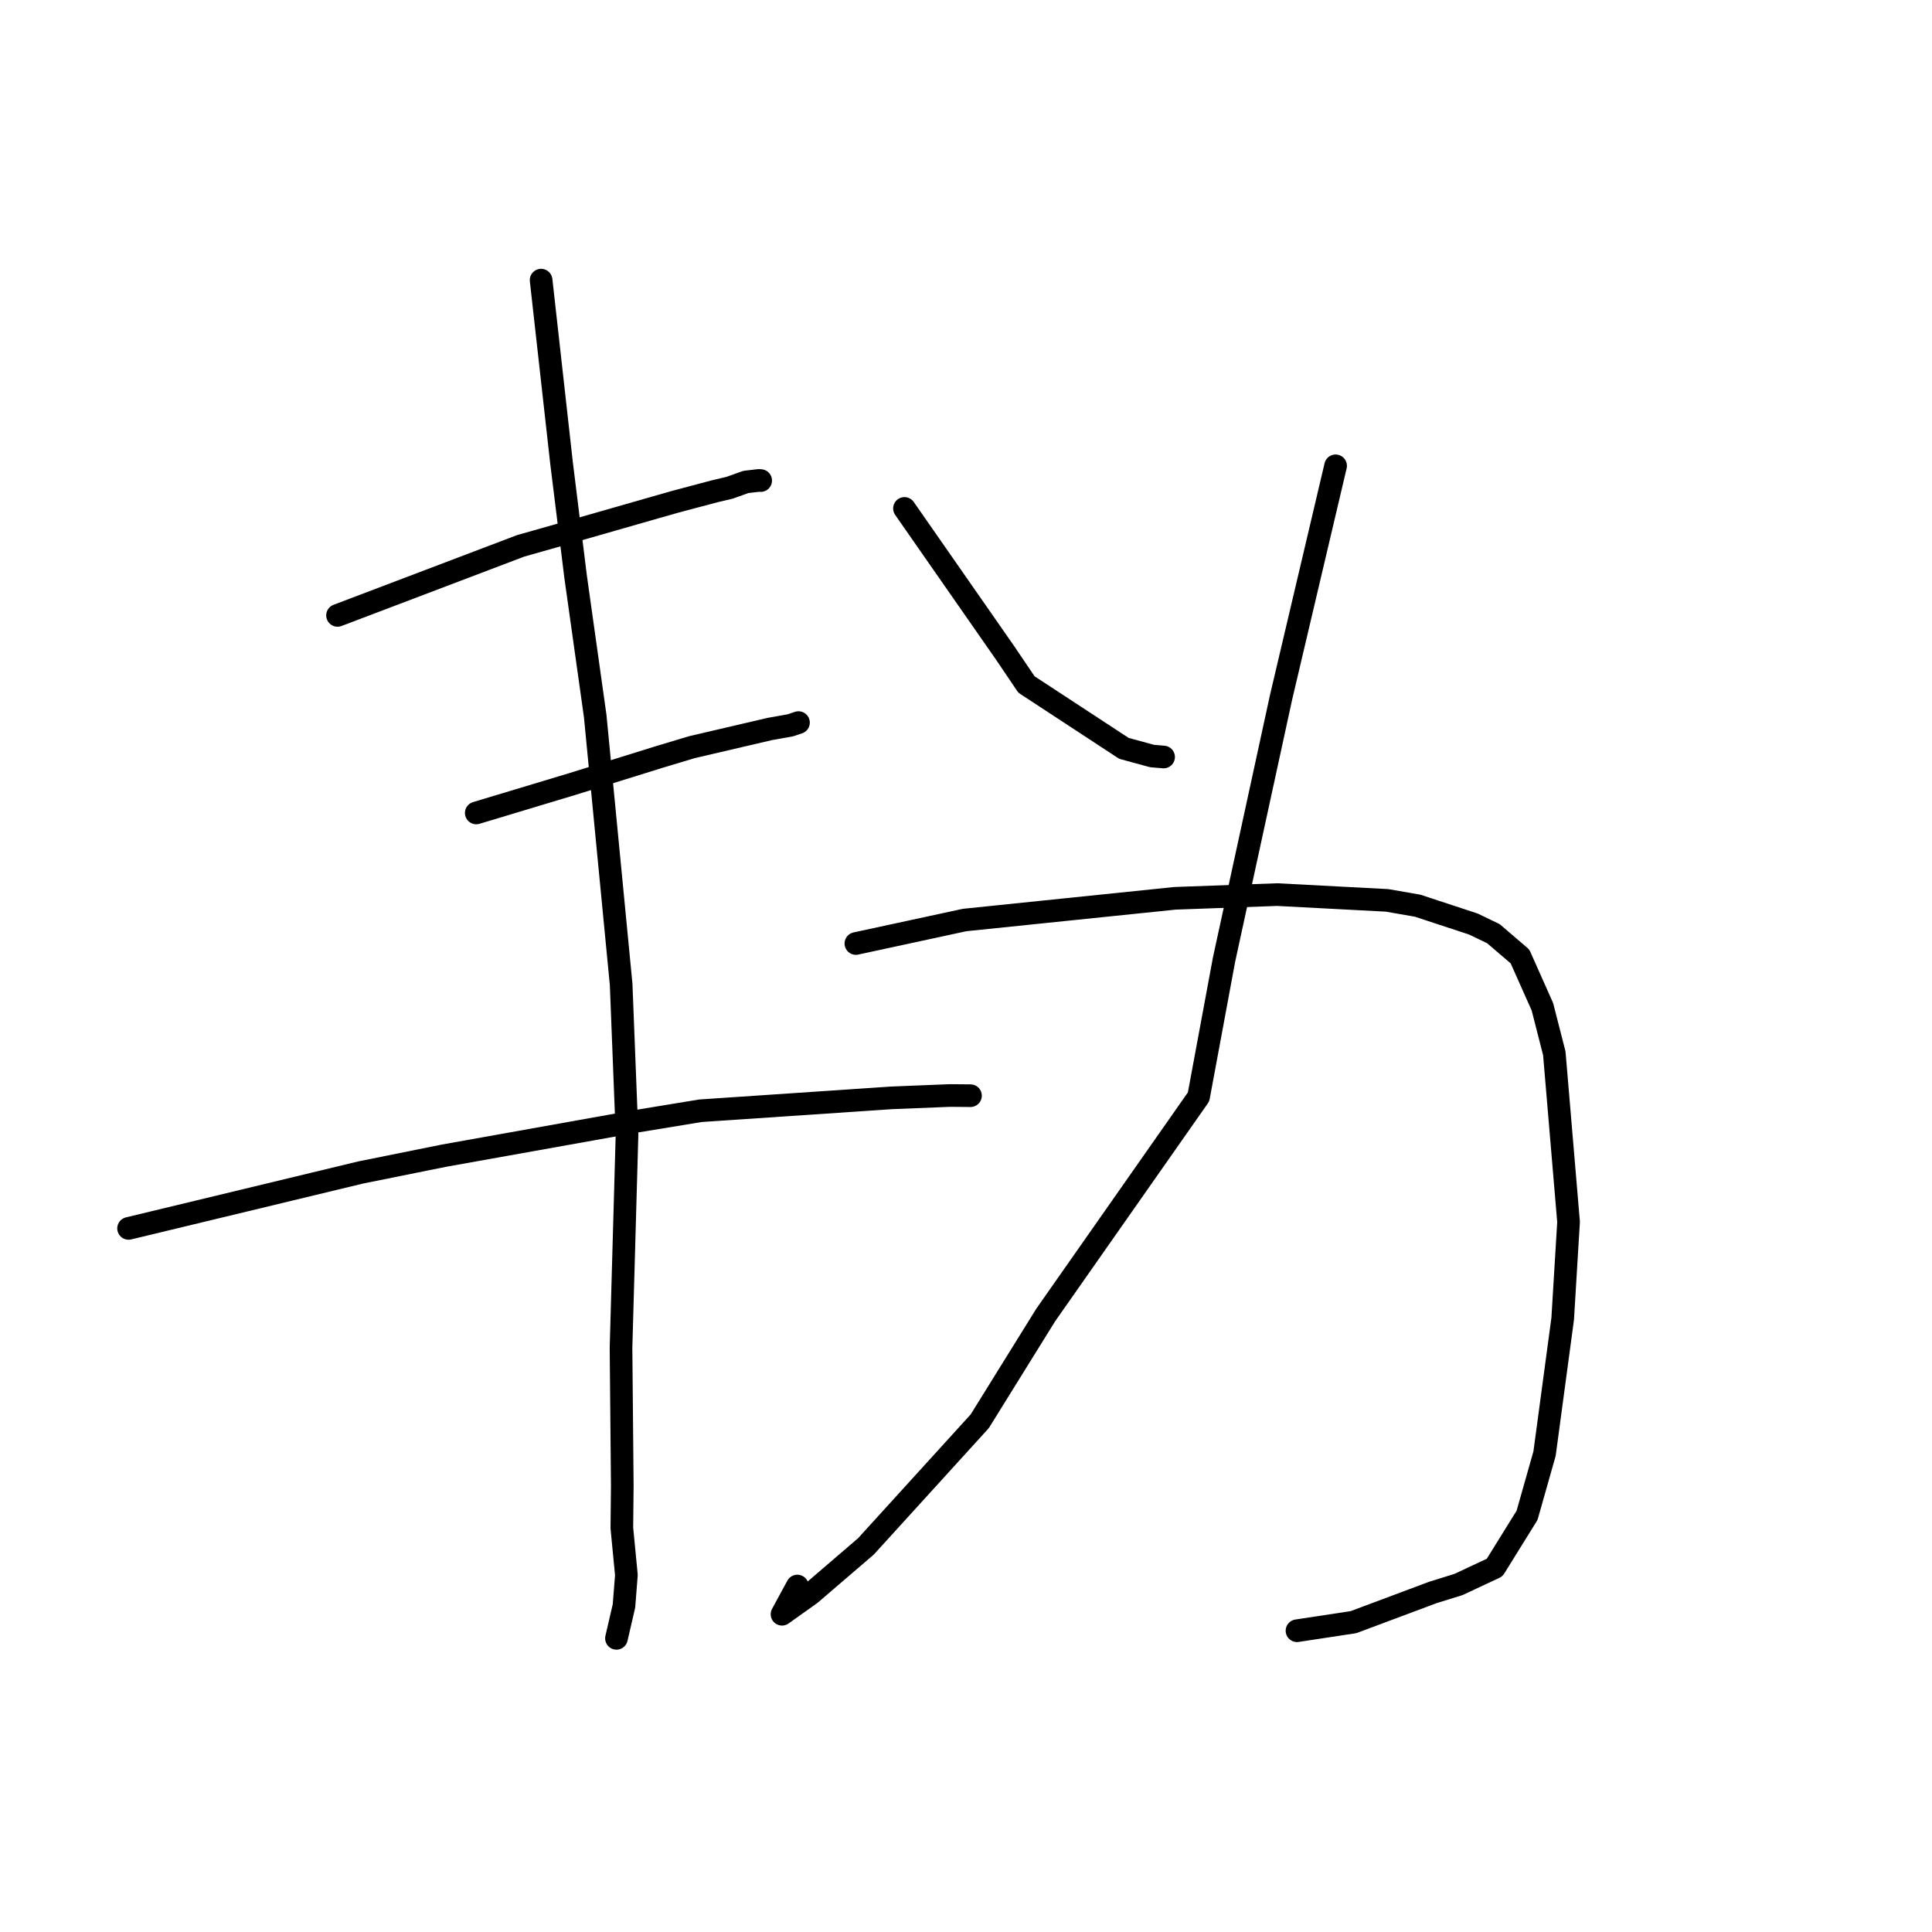 <?xml version="1.0" standalone="no"?>
    <svg width="256" height="256" xmlns="http://www.w3.org/2000/svg" version="1.1">
    <polyline stroke="black" stroke-width="3" stroke-linecap="round" fill="transparent" stroke-linejoin="round" points="44.724 81.544 56.86 76.935 68.995 72.326 76.145 70.3 86.847 67.234 89.508 66.477 94.695 65.098 96.673 64.631 98.829 63.86 100.569 63.658 100.794 63.677 " />
        <polyline stroke="black" stroke-width="3" stroke-linecap="round" fill="transparent" stroke-linejoin="round" points="63.107 107.721 69.446 105.812 75.785 103.903 87.445 100.275 91.669 99.006 101.998 96.595 104.738 96.106 105.736 95.769 105.803 95.747 " />
        <polyline stroke="black" stroke-width="3" stroke-linecap="round" fill="transparent" stroke-linejoin="round" points="17.037 162.77 32.411 159.066 47.785 155.361 58.819 153.135 84.19 148.597 92.805 147.181 118.145 145.471 125.854 145.161 128.568 145.184 128.593 145.184 128.594 145.184 128.595 145.184 " />
        <polyline stroke="black" stroke-width="3" stroke-linecap="round" fill="transparent" stroke-linejoin="round" points="71.699 37.119 73.051 49.219 74.403 61.319 76.27 76.407 78.868 94.882 82.305 130.447 83.085 150.314 82.288 178.576 82.456 196.864 82.398 202.459 83.001 208.708 82.679 212.795 81.775 216.698 81.685 217.088 " />
        <polyline stroke="black" stroke-width="3" stroke-linecap="round" fill="transparent" stroke-linejoin="round" points="119.846 67.37 126.518 76.947 133.189 86.523 136.01 90.698 148.924 99.161 152.658 100.179 154.081 100.298 154.183 100.307 " />
        <polyline stroke="black" stroke-width="3" stroke-linecap="round" fill="transparent" stroke-linejoin="round" points="176.974 61.724 173.358 77.071 169.743 92.419 162.196 127.134 158.816 145.342 138.559 174.249 129.822 188.324 114.742 204.903 107.413 211.196 103.622 213.895 105.65 210.157 " />
        <polyline stroke="black" stroke-width="3" stroke-linecap="round" fill="transparent" stroke-linejoin="round" points="113.41 125.019 120.614 123.463 127.817 121.907 155.694 119.031 169.241 118.539 183.793 119.305 187.836 120.007 195.234 122.441 197.879 123.715 201.403 126.73 204.376 133.401 205.954 139.571 207.842 161.92 207.065 174.74 204.661 192.612 202.344 200.786 198.046 207.713 193.246 209.958 189.885 211 179.341 214.944 172.539 215.977 171.858 216.081 " />
        </svg>